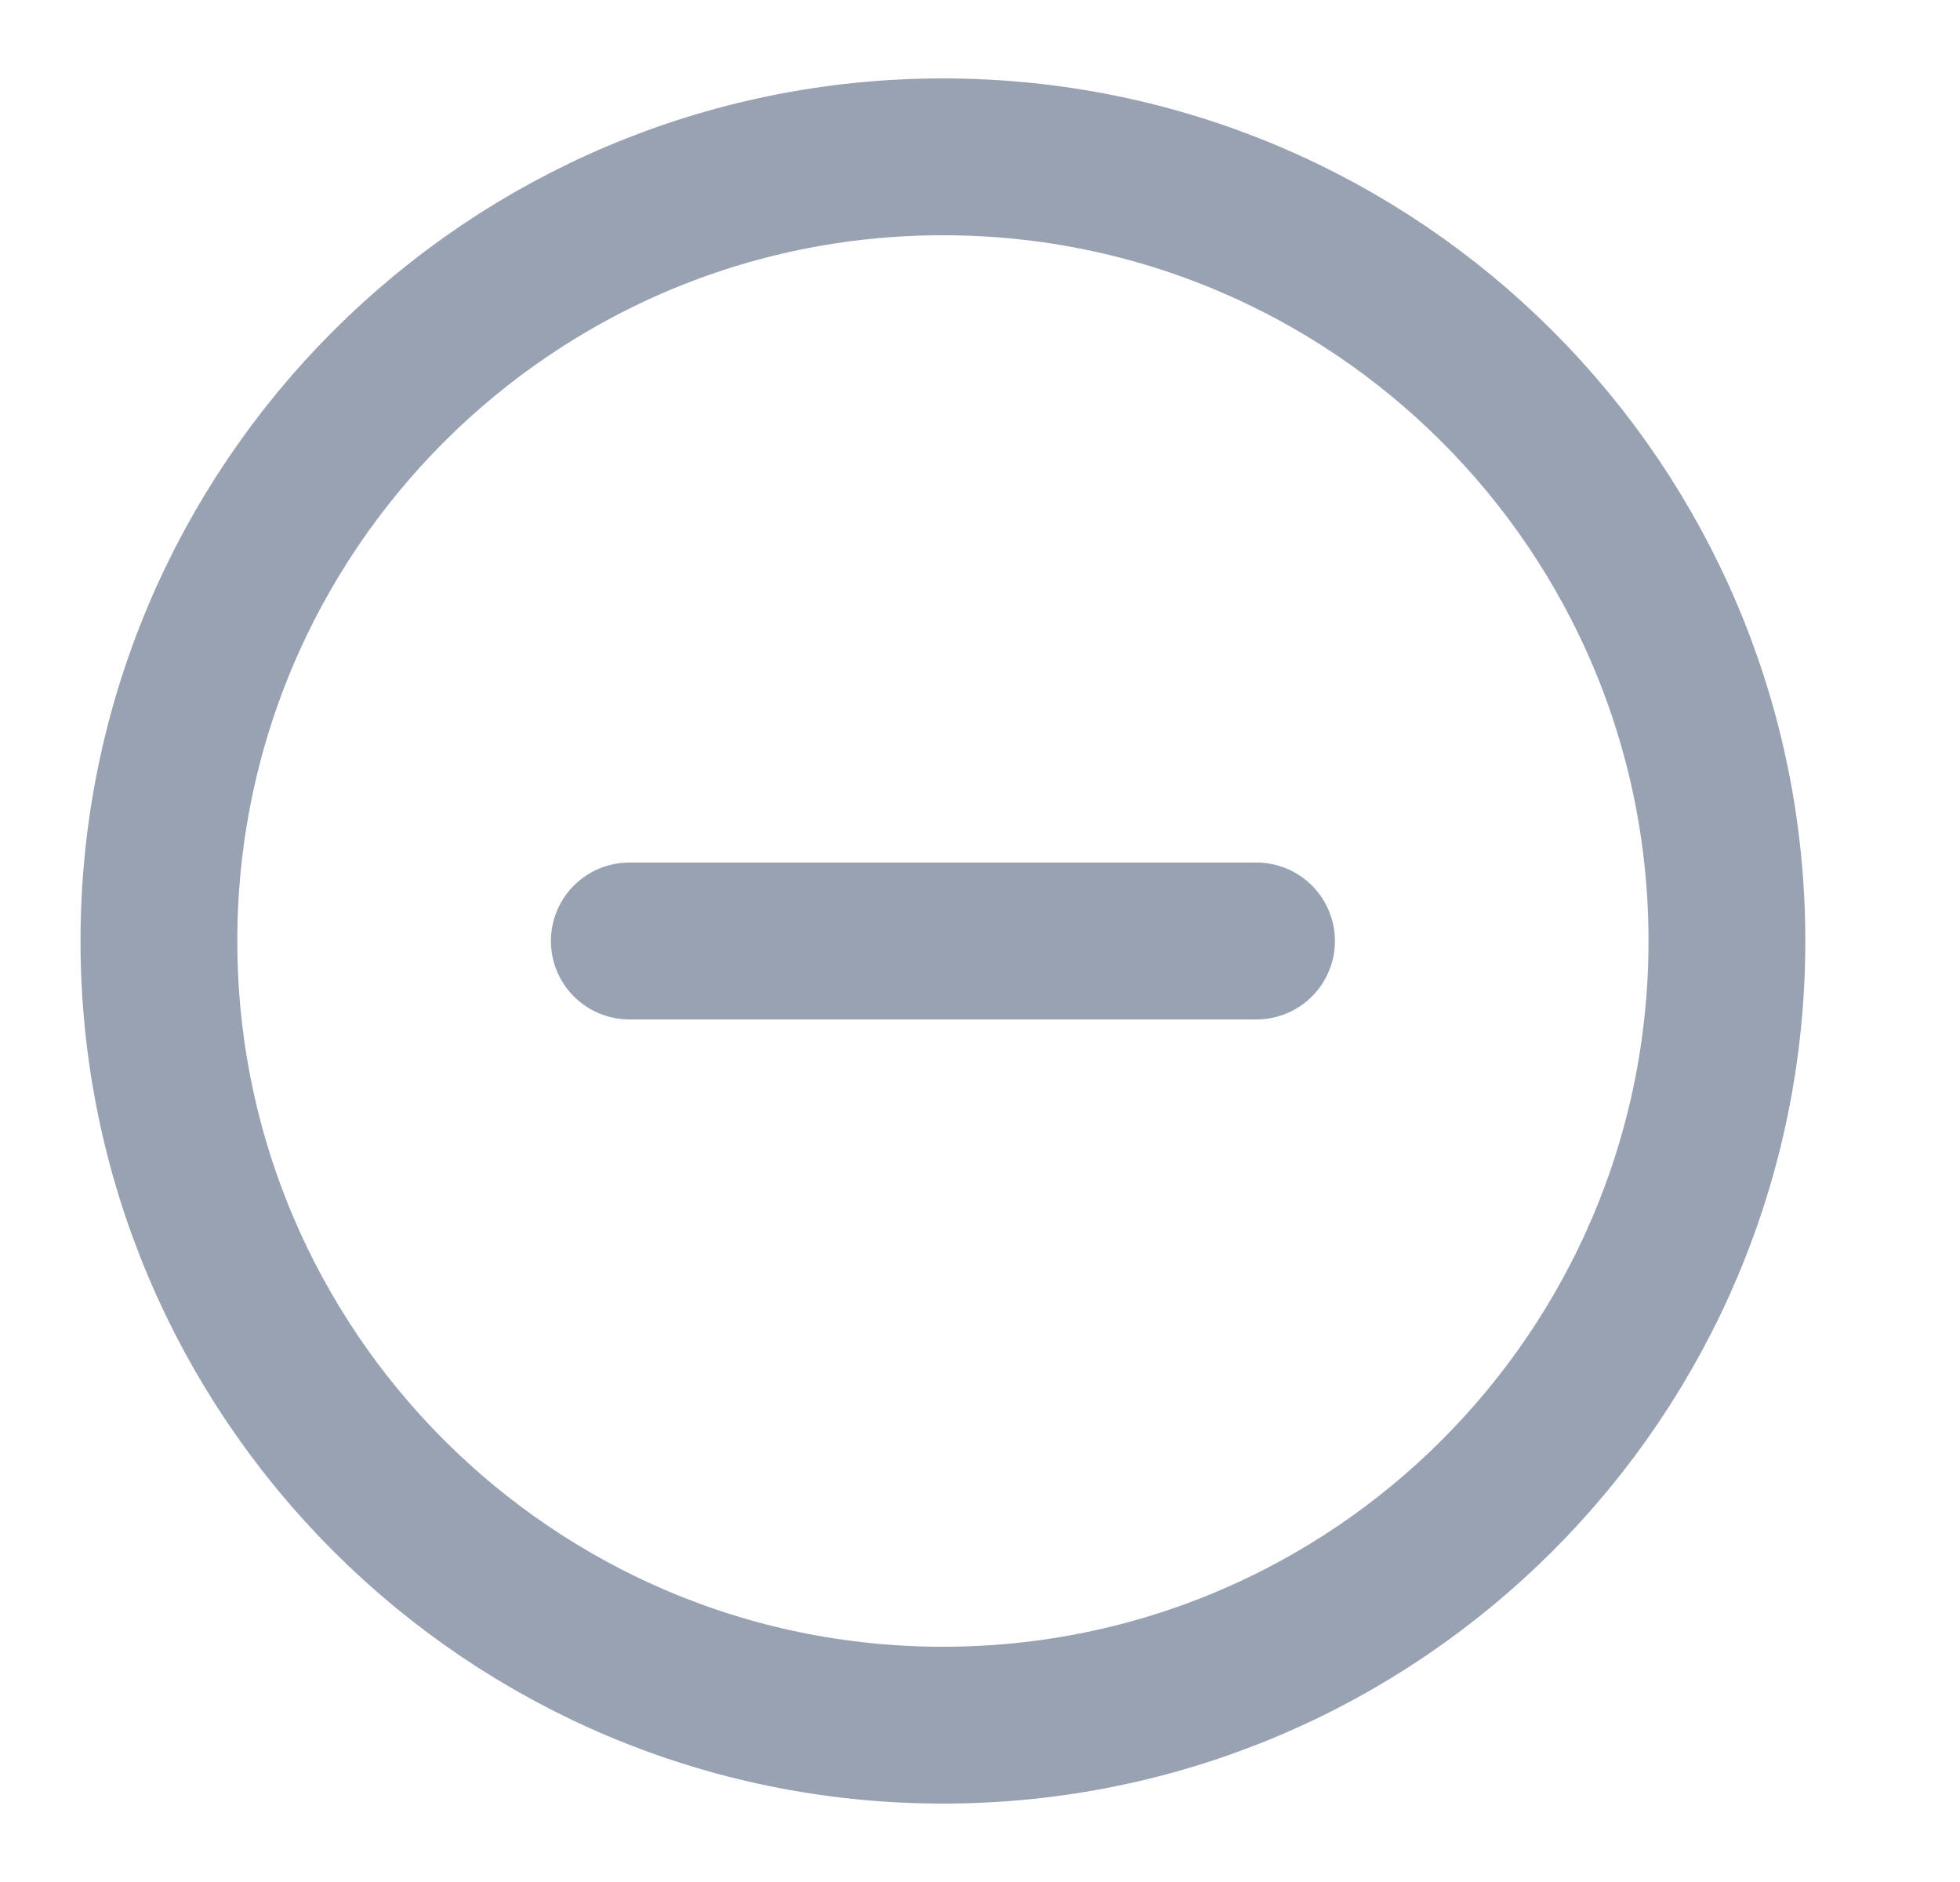 <svg width="25" height="24" viewBox="0 0 25 24" fill="none" xmlns="http://www.w3.org/2000/svg">
<path d="M8.027 12H16.027M22.027 12C22.027 17.523 17.55 22 12.027 22C6.505 22 2.027 17.523 2.027 12C2.027 6.477 6.505 2 12.027 2C17.55 2 22.027 6.477 22.027 12Z" stroke="#98A2B3" stroke-width="2" stroke-linecap="round" stroke-linejoin="round"/>
</svg>
